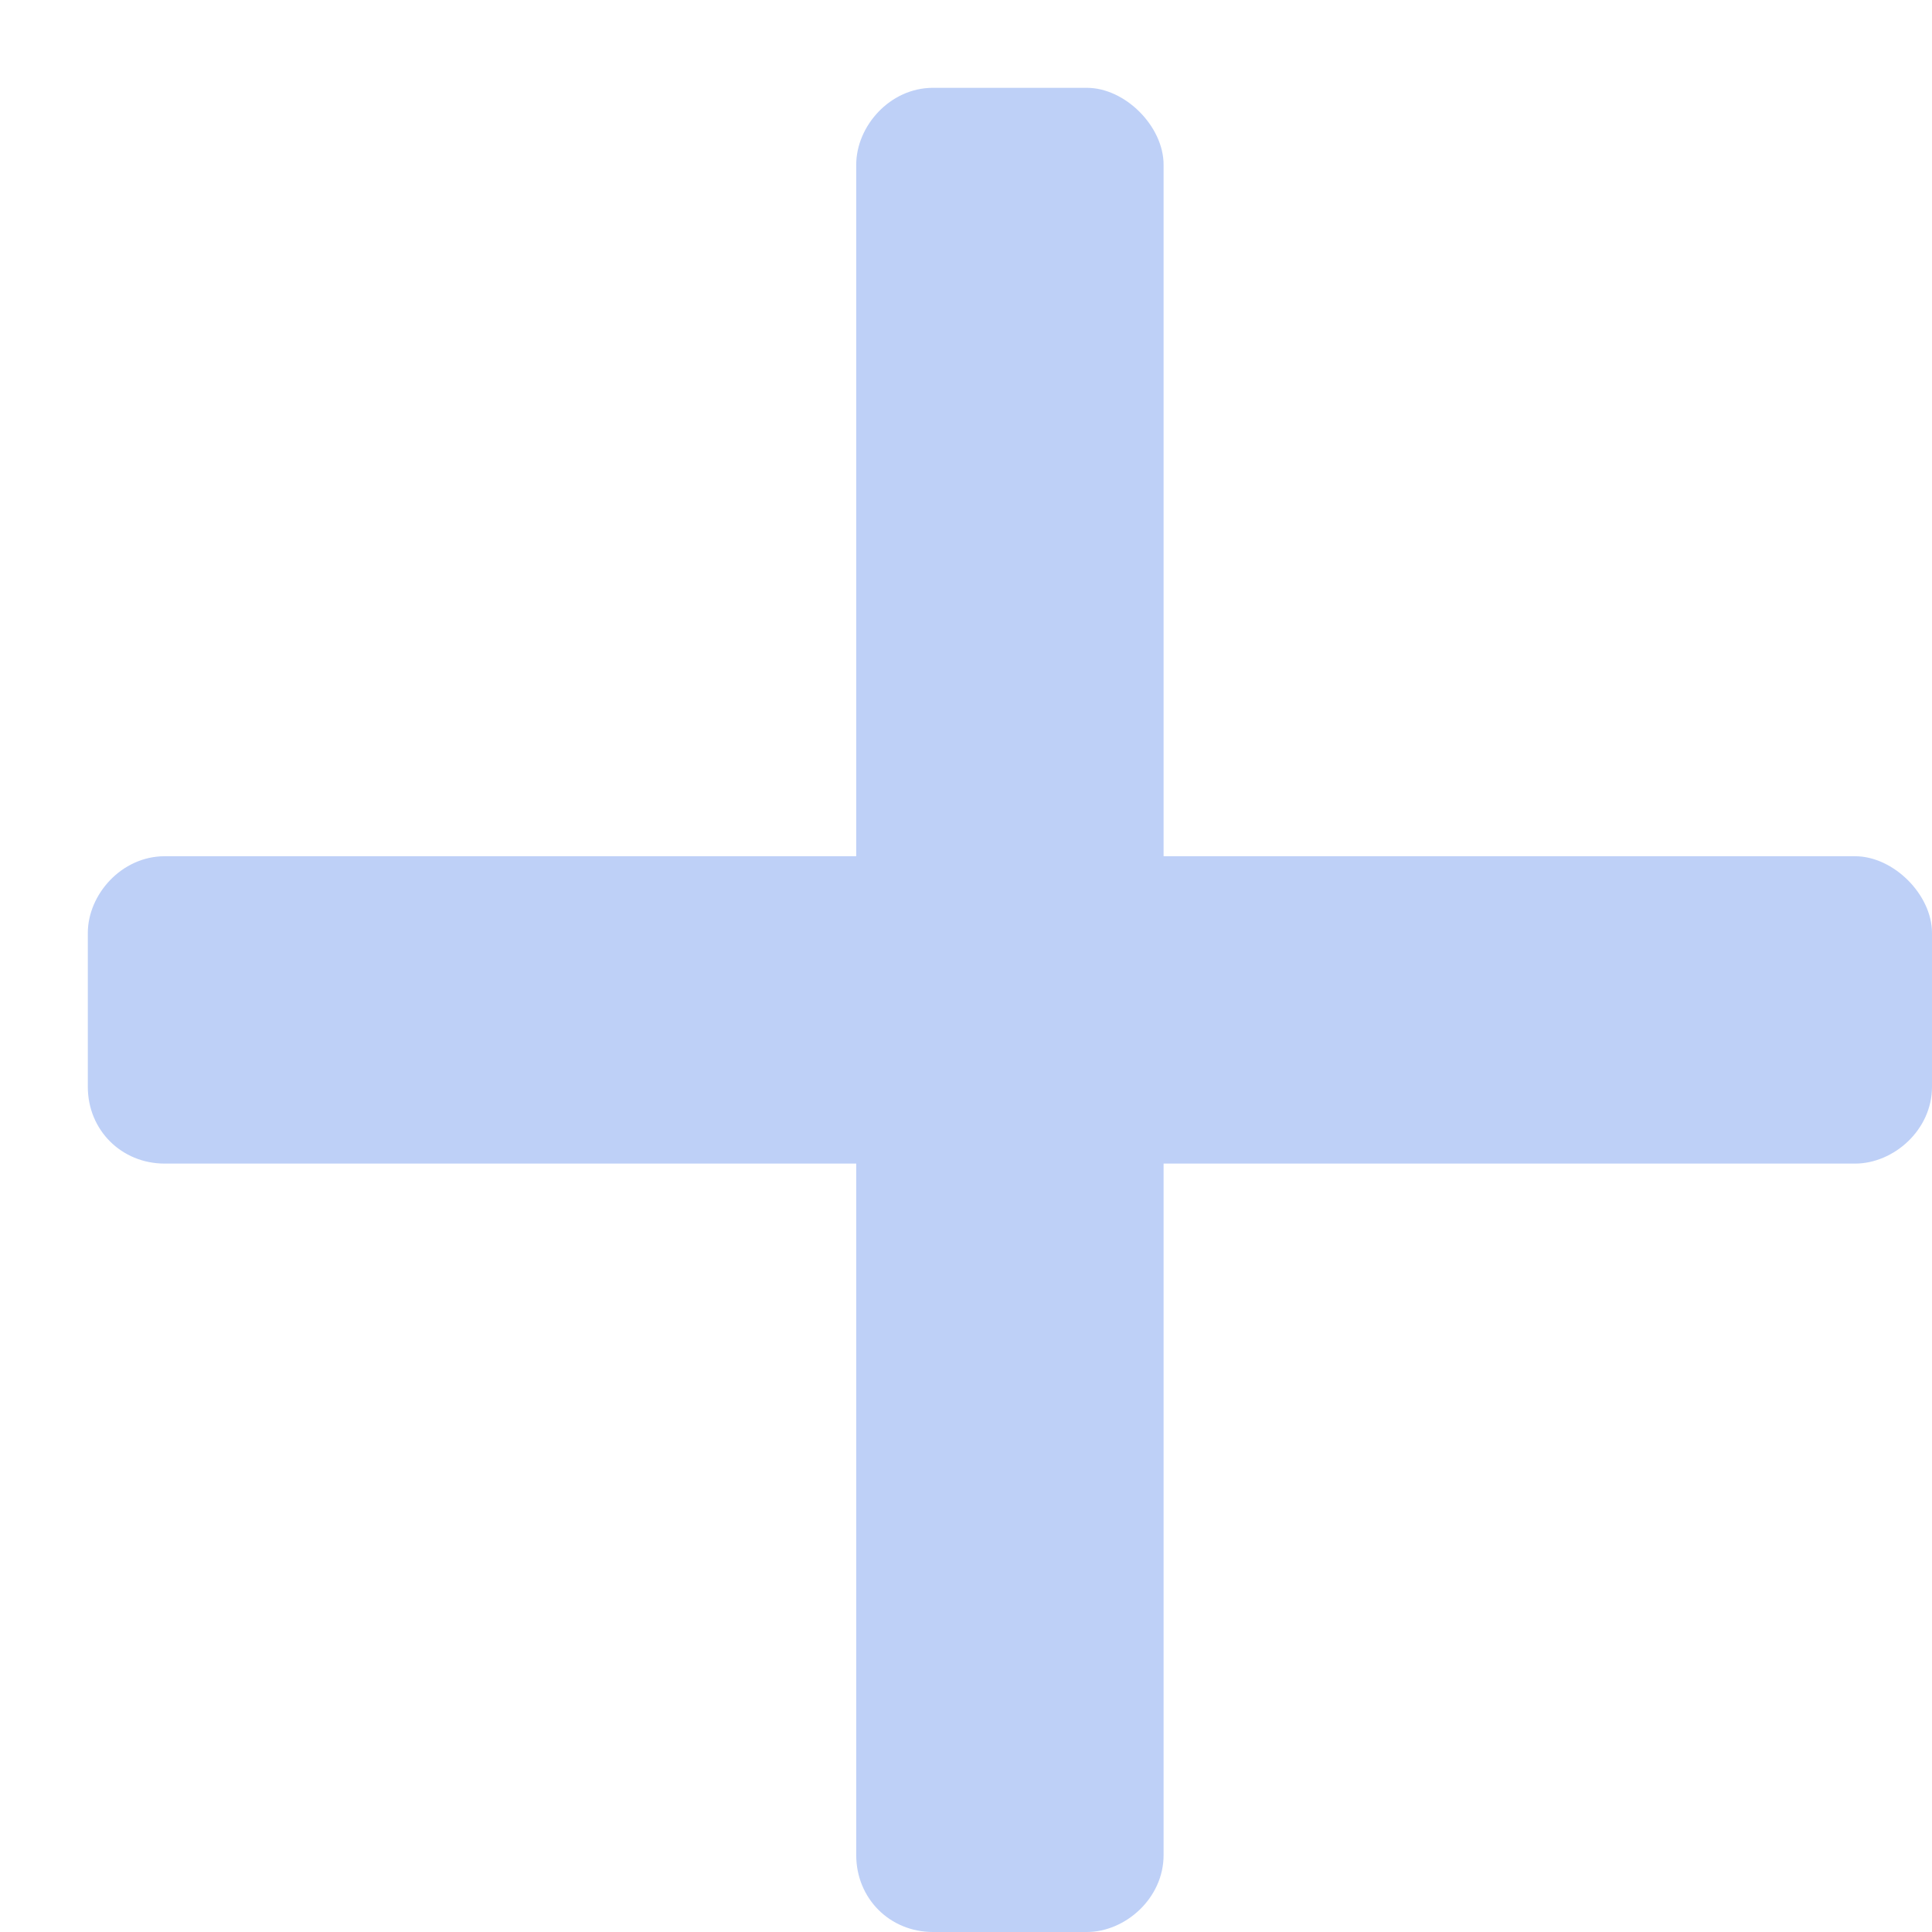 <svg width="11" height="11" viewBox="0 0 11 11" fill="none" xmlns="http://www.w3.org/2000/svg">
<path d="M10.562 4.875H6.625V0.938C6.625 0.719 6.406 0.5 6.188 0.5H5.312C5.066 0.5 4.875 0.719 4.875 0.938V4.875H0.938C0.691 4.875 0.5 5.094 0.5 5.312V6.188C0.5 6.434 0.691 6.625 0.938 6.625H4.875V10.562C4.875 10.809 5.066 11 5.312 11H6.188C6.406 11 6.625 10.809 6.625 10.562V6.625H10.562C10.781 6.625 11 6.434 11 6.188V5.312C11 5.094 10.781 4.875 10.562 4.875Z" fill="#BED0F7"/>
</svg>
